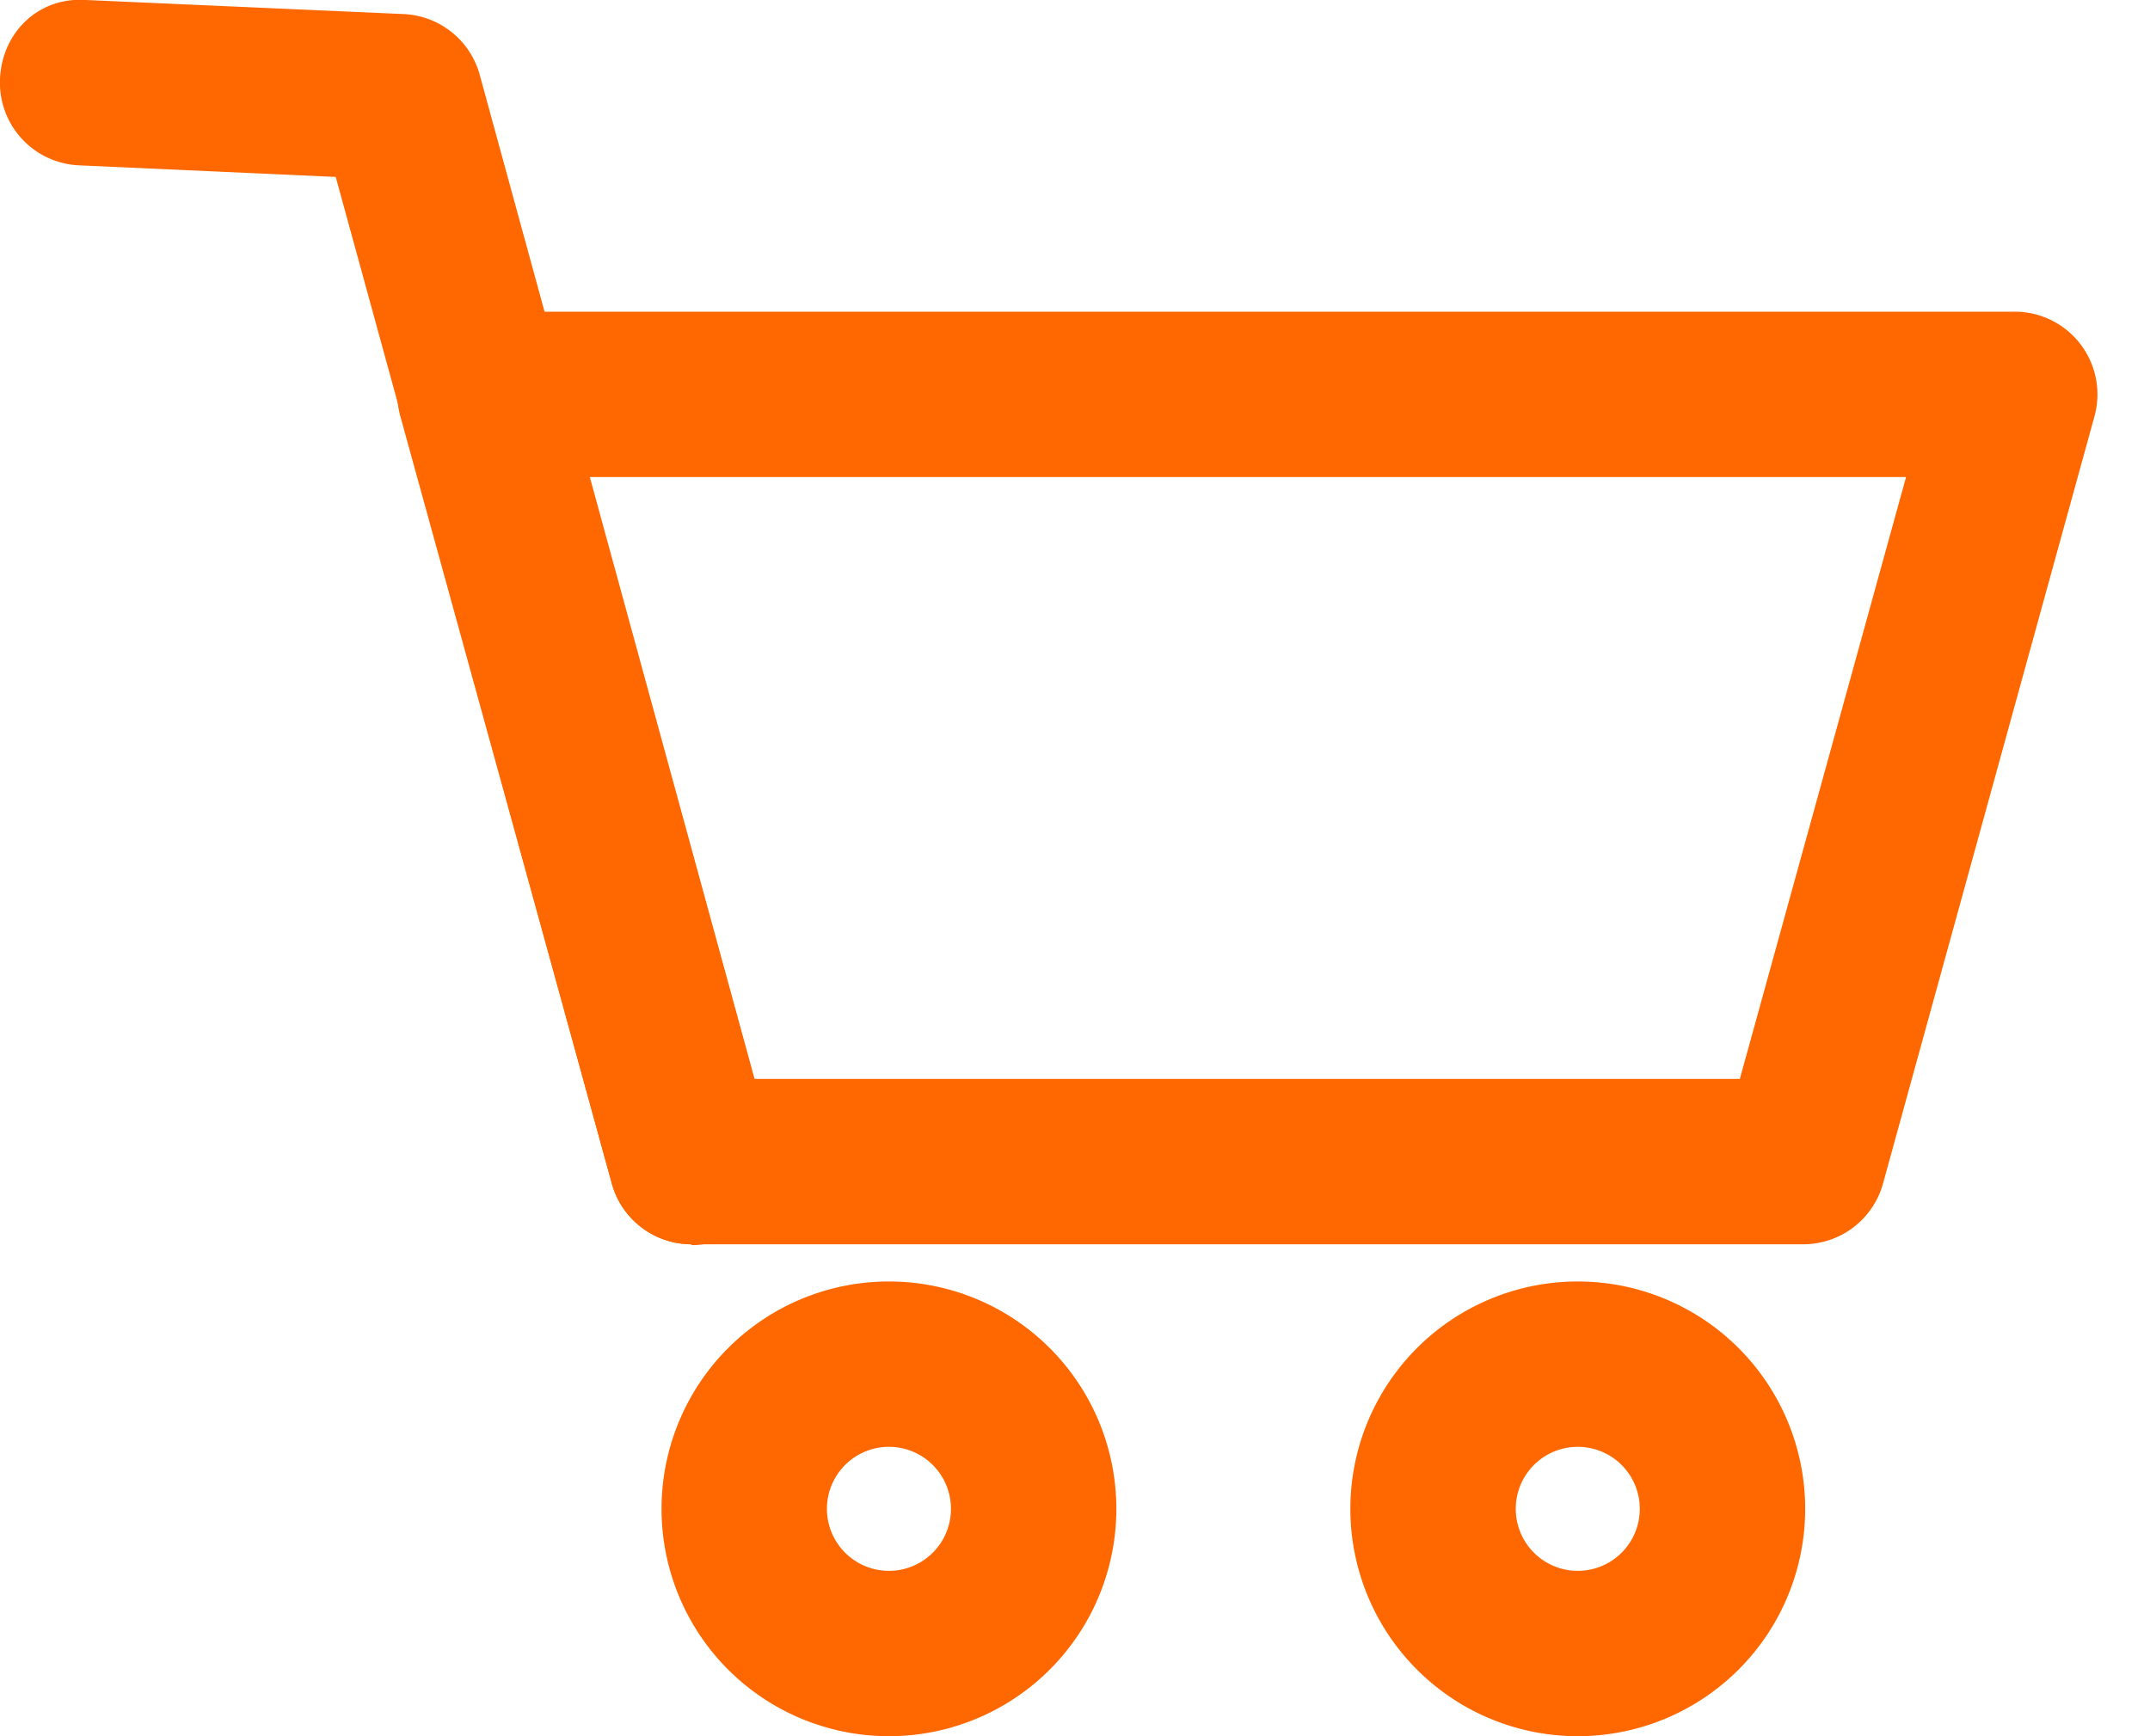 <svg xmlns="http://www.w3.org/2000/svg" viewBox="0 0 26 21">
  <defs/>
  <g fill="#ff6700" fill-rule="evenodd">
    <path d="M9.13 13.05h11.91l2.01-7.28H7.12l2 7.28zm12.67 2H8.36a1 1 0 01-.96-.73L4.84 5.03a1 1 0 01.96-1.26h18.56a1 1 0 01.97 1.26l-2.56 9.29a1 1 0 01-.97.73z"/>
    <path d="M8.36 15.05a1 1 0 01-.96-.73L4.06 2.14.96 2A1 1 0 010 .96C.02.4.46-.04 1.04 0l3.84.17A1 1 0 015.8.9L9.33 13.8a1 1 0 01-.97 1.26M10.75 17.5a.75.75 0 100 1.5.75.75 0 000-1.5m0 3.5a2.75 2.75 0 110-5.5 2.75 2.75 0 010 5.5M19.08 17.5a.75.75 0 100 1.5.75.75 0 000-1.5m0 3.5a2.75 2.75 0 110-5.5 2.75 2.75 0 010 5.5"/>
  </g>
</svg>

